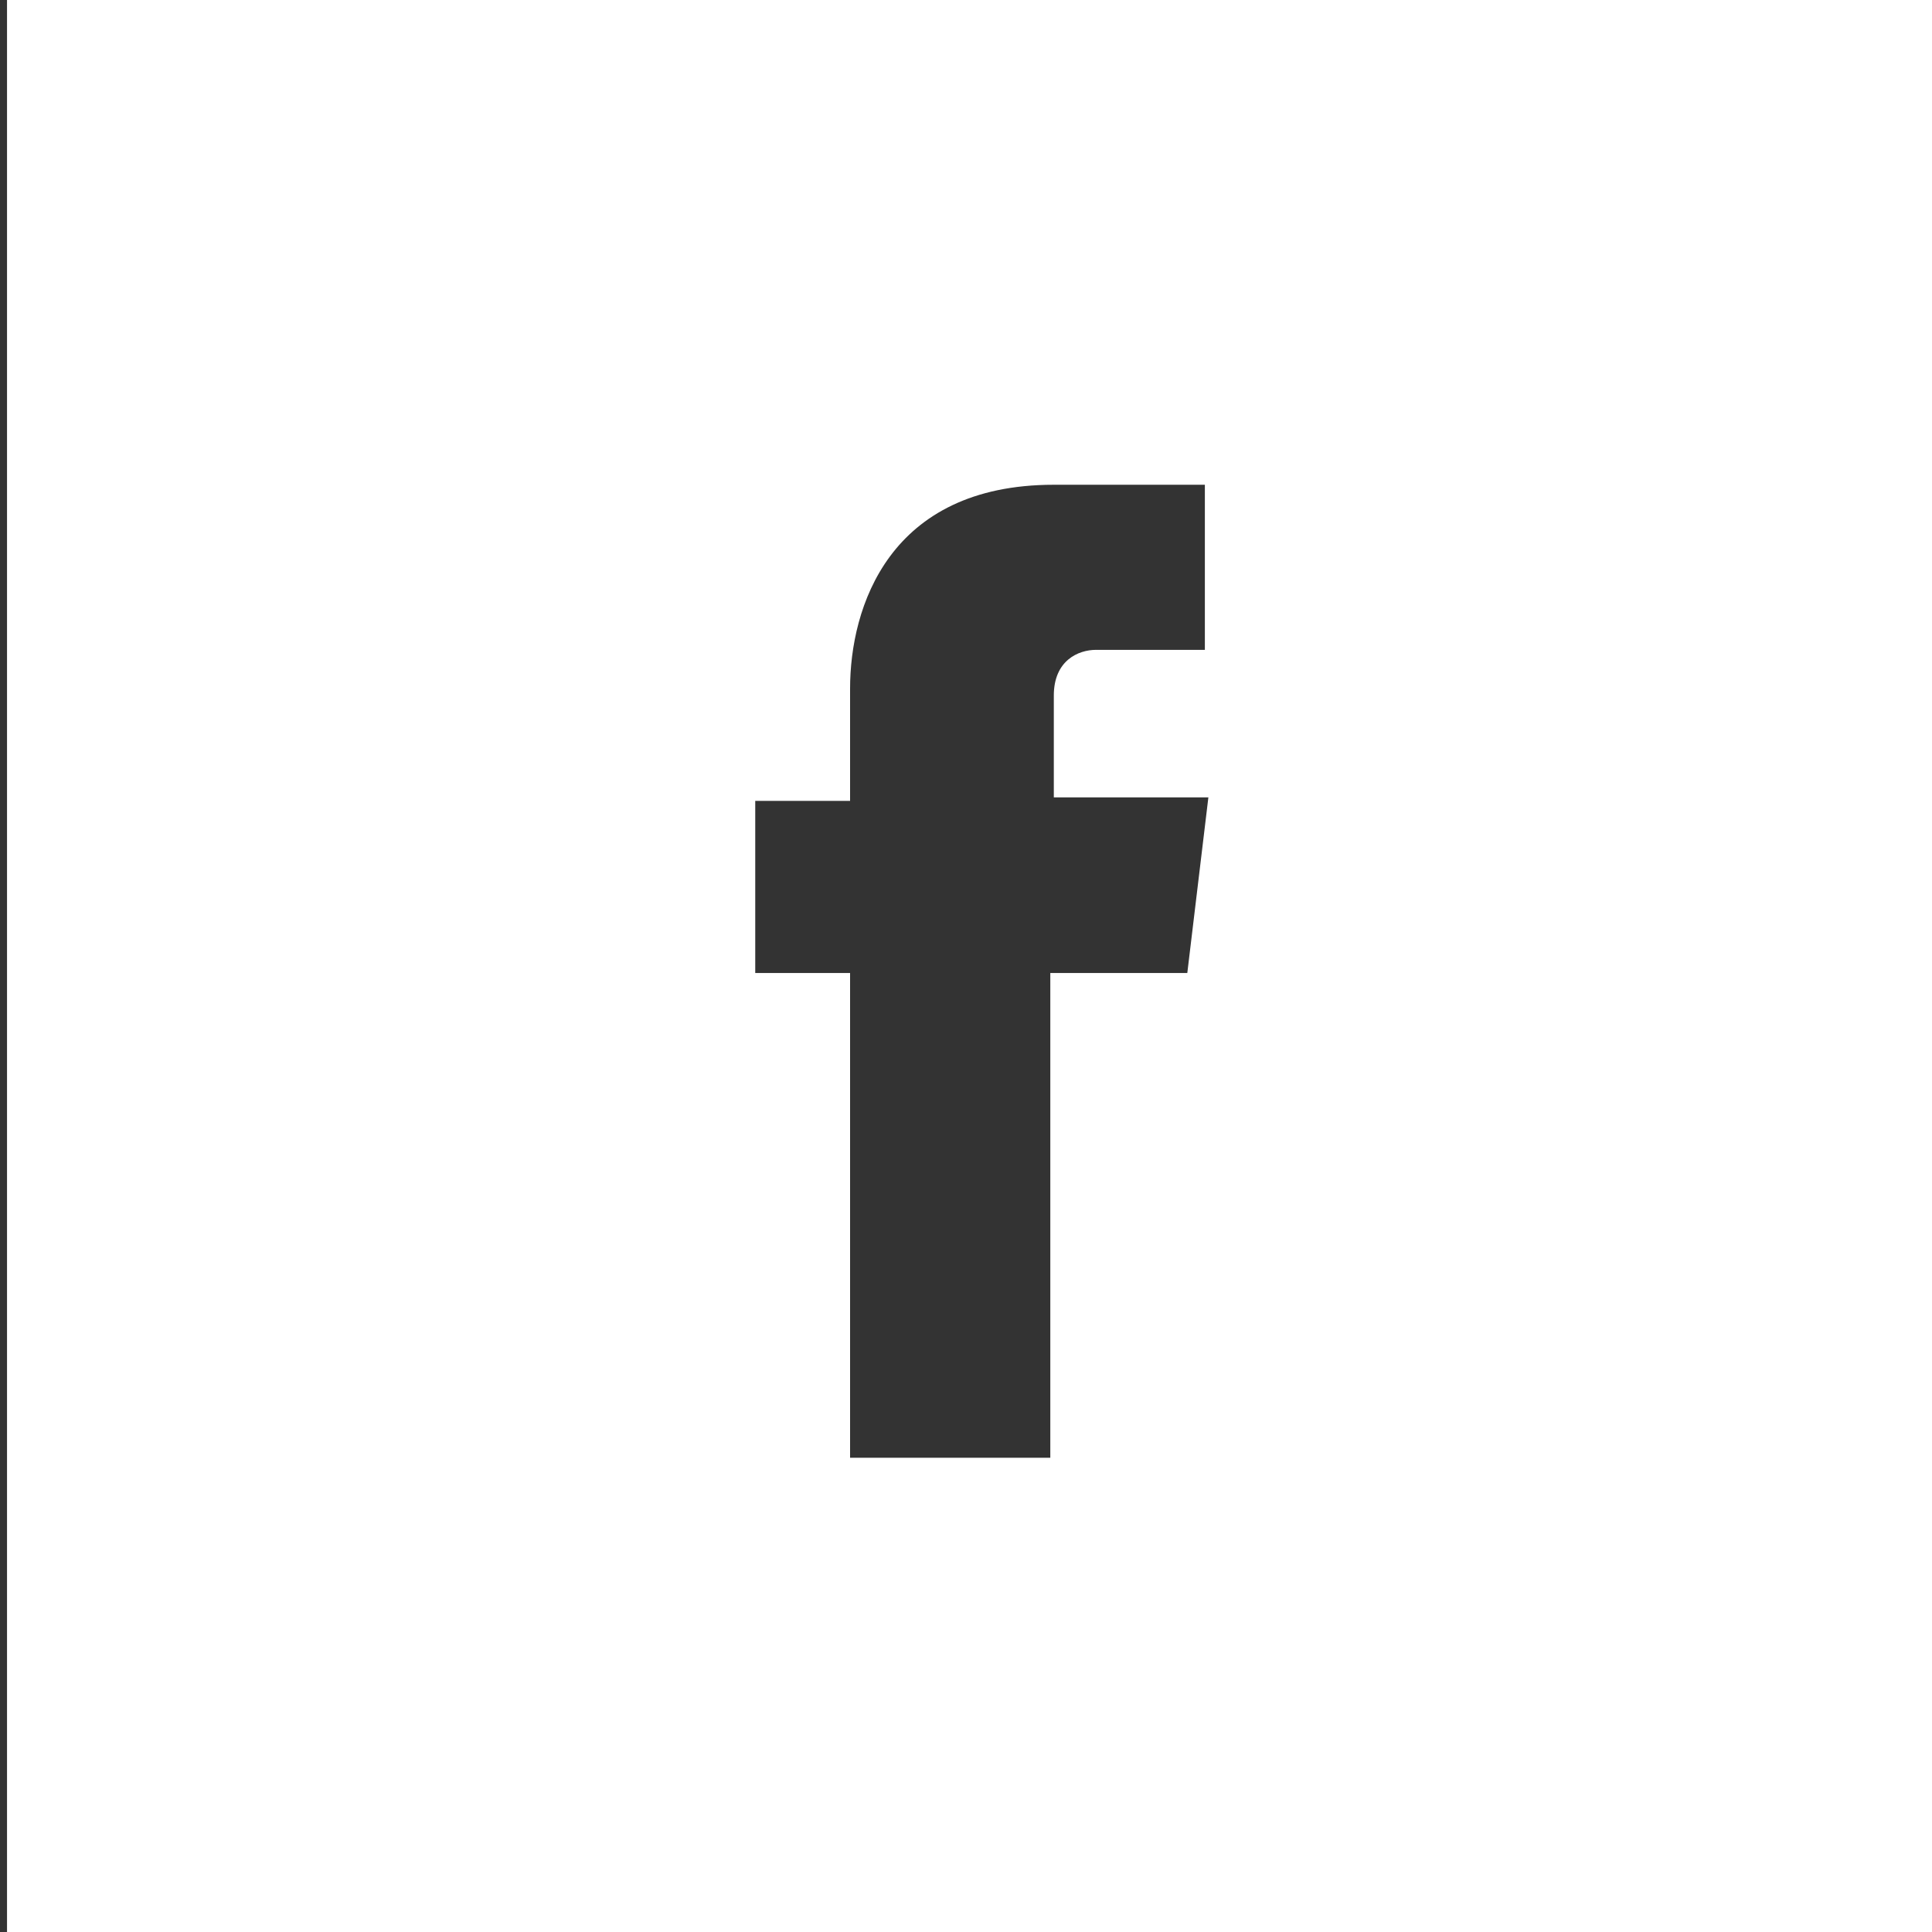 <?xml version="1.0" encoding="utf-8"?>
<!-- Generator: Adobe Illustrator 21.0.0, SVG Export Plug-In . SVG Version: 6.00 Build 0)  -->
<svg version="1.1" id="レイヤー_1" xmlns="http://www.w3.org/2000/svg" xmlns:xlink="http://www.w3.org/1999/xlink" x="0px"
	 y="0px" viewBox="0 0 55 55" style="enable-background:new 0 0 55.7 55.2;" xml:space="preserve">
<rect x="0" y="0" width="55" height="55" fill="#333333" stroke="none"/>
<style type="text/css">
	.st0{fill:#FFFFFF;}
</style>
<path class="st0" d="M0.2,0v55.3h55.3V0H0.2z M33.8,27.7h-3.9c0,6.2,0,13.8,0,13.8h-5.7c0,0,0-7.6,0-13.8h-2.7v-4.9h2.7v-3.2
	c0-2.3,1.1-5.8,5.8-5.8l4.3,0v4.7c0,0-2.6,0-3.1,0c-0.5,0-1.2,0.3-1.2,1.3v2.9h4.4L33.8,27.7z"/>
</svg>
